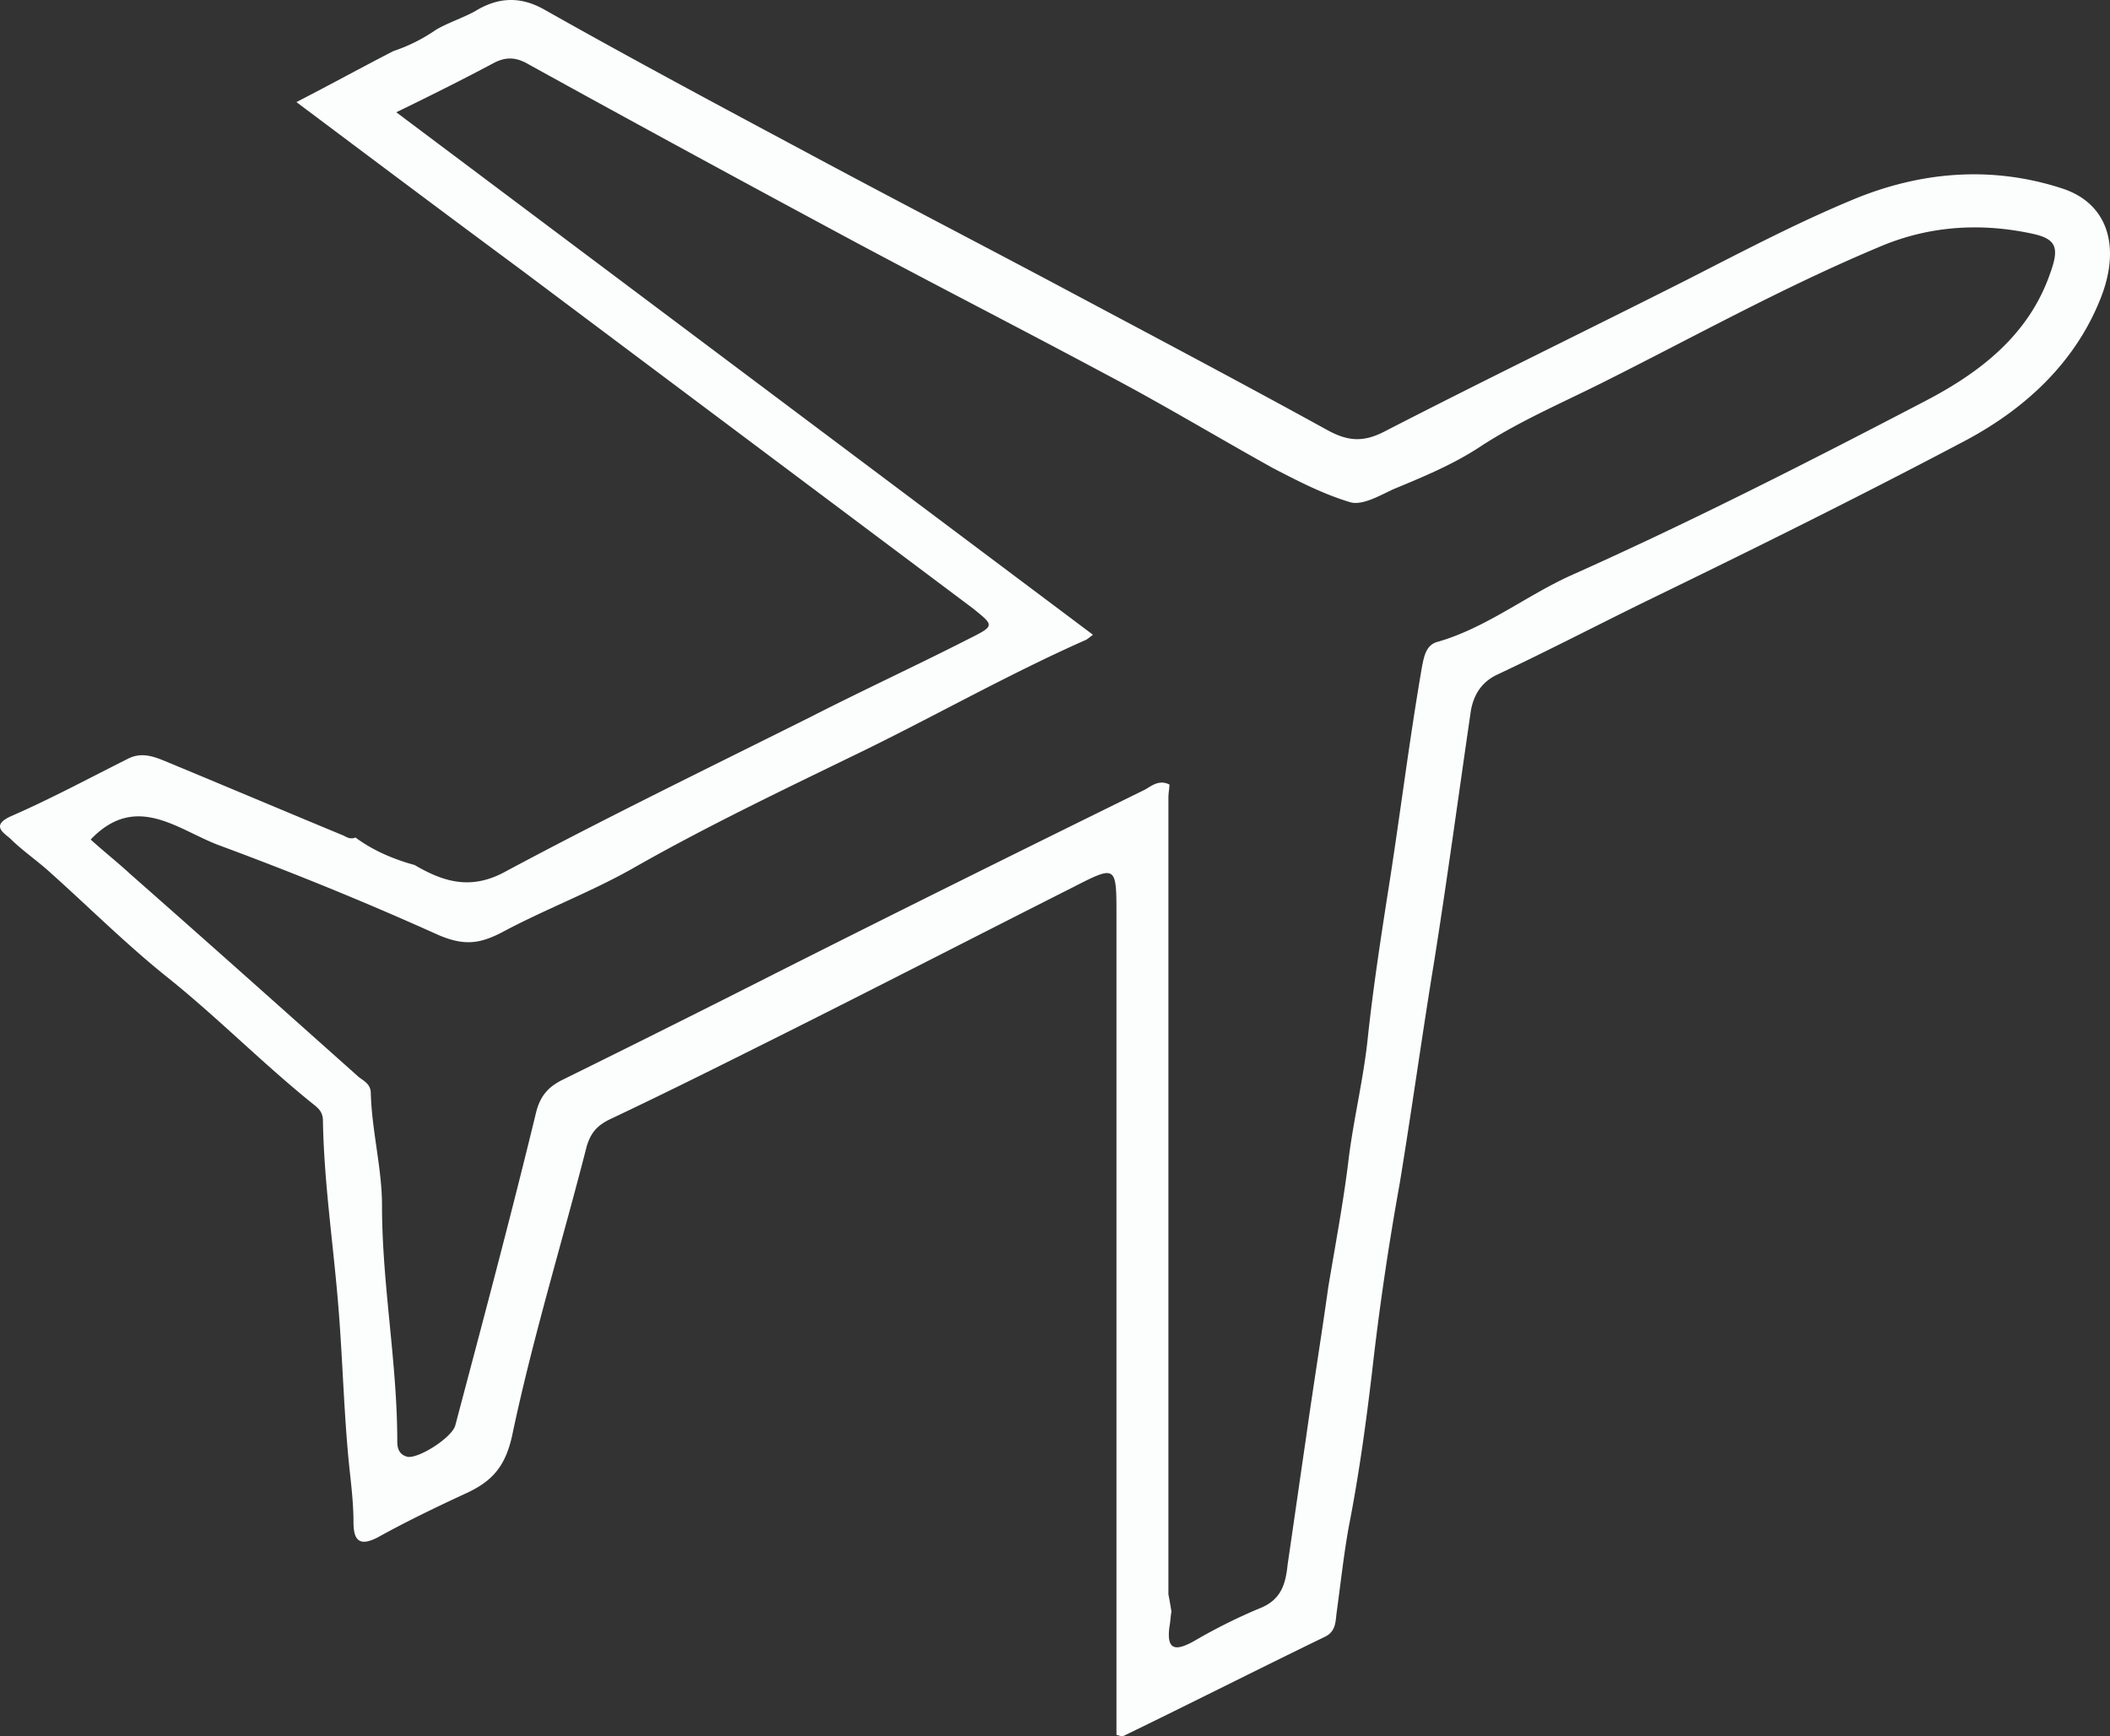 <svg xmlns="http://www.w3.org/2000/svg" width="1371.994" height="1129.084" viewBox="0 0 1371.994 1129.084">
  <rect x="0" y="0" width="1371.994" height="1129.084" fill="#333333" stroke="none"/>
  <path id="Tracé_13" data-name="Tracé 13" d="M587.09,822.668c19.209,11.259,37.092,16.56,59.613,3.974,65.573-35.105,132.472-67.561,198.708-100.679,33.781-17.222,68.224-33.119,102-50.34,17.222-8.61,16.56-8.61,2.65-19.871-98.03-73.523-195.4-146.383-293.427-219.9-48.353-35.769-96.043-71.536-146.383-109.291,21.857-11.26,42.39-22.521,62.925-33.119A109.46,109.46,0,0,0,601,279.527c7.948-4.636,16.56-7.285,25.17-11.922,13.909-8.611,28.482-10.6,45.04-1.325,56.3,31.794,113.264,62.263,170.227,92.731,52.991,28.482,106.641,56.3,160.292,84.783,59.614,31.793,119.888,63.587,178.839,96.043,13.248,7.286,23.182,7.949,36.431,1.325,65.574-33.781,131.148-65.574,196.723-98.692,35.1-17.884,70.211-36.43,106.641-51.665,45.04-19.208,92.069-23.182,138.434-7.948,29.806,9.935,37.755,38.417,24.508,71.536-16.56,41.727-49.015,71.534-87.432,92.068-68.886,36.429-138.435,70.873-207.982,104.653-32.457,15.9-64.25,32.456-96.706,47.69-9.935,4.637-15.233,12.586-17.221,23.184-7.949,54.314-15.236,108.627-23.847,162.942-7.947,48.353-14.571,96.705-22.519,145.058-7.286,40.4-13.247,80.808-17.885,121.875-3.974,33.781-8.61,67.561-15.234,101.342-3.312,18.545-5.3,37.092-7.949,56.3-.662,5.961-.662,11.923-7.949,15.233-43.715,21.2-86.769,43.054-130.484,64.25-.663.662-1.987,0-4.637-.662V855.786c0-33.119,0-33.119-28.483-18.546-64.249,32.454-128.5,65.574-193.41,98.029-35.768,17.885-71.535,35.768-107.965,52.99-7.95,3.974-11.923,8.61-14.572,17.221-15.9,62.263-35.1,124.525-48.353,187.449-4.636,21.859-13.909,31.131-31.792,39.08-18.546,8.611-37.755,17.884-55.639,27.82-12.585,6.624-15.9,1.324-15.9-9.936,0-13.909-1.987-27.82-3.312-41.729-3.312-35.767-3.975-71.536-7.286-107.3-3.311-37.093-8.611-74.186-9.273-111.94,0-4.637-1.987-7.287-5.3-9.935-33.118-26.494-62.926-56.963-96.044-83.457-26.494-21.2-50.34-45.042-75.509-67.563-8.61-7.948-18.547-14.571-26.495-22.52-4.637-3.976-12.585-8.61.663-14.572,25.832-11.26,50.341-24.507,75.509-37.092,8.611-4.638,16.559-1.987,24.508,1.324,38.417,15.9,77.5,32.456,115.914,48.352,2.65,1.326,4.636,2.65,7.949,1.326C559.27,812.731,572.518,818.694,587.09,822.668Zm492.137,485.513c-.662,3.311-.662,6.624-1.324,9.936-1.987,15.233,3.972,15.9,15.9,9.273a361.276,361.276,0,0,1,42.389-21.2c13.911-5.3,17.224-15.235,18.548-28.482,3.974-27.158,7.948-54.976,11.922-82.134,4.638-33.118,9.937-65.574,14.573-98.693,4.637-27.819,9.936-55.638,13.247-83.457,3.313-26.495,9.935-52.99,12.585-80.146,3.313-30.469,7.949-60.939,12.585-90.745,7.95-49.677,13.91-99.354,22.521-149.031,1.325-6.624,2.65-13.91,9.935-15.9,32.455-9.272,58.951-31.13,89.419-44.377,76.835-34.444,152.345-72.86,227.191-111.94,35.768-18.546,68.224-43.054,82.133-84.121,5.963-16.559,3.313-21.858-12.585-25.17-34.443-7.286-68.223-4.637-100.017,9.273-61.6,25.832-119.888,58.289-179.5,88.095-26.494,13.247-54.313,25.17-79.482,41.729-17.222,11.261-36.431,19.209-55.639,27.157-8.611,3.974-19.872,10.6-27.821,8.611-17.885-5.3-34.443-13.91-51-22.521-35.767-19.871-70.873-41.067-107.3-60.275-55.639-29.806-111.278-58.288-166.917-88.095C800.37,378.22,730.821,340.466,661.273,302.047c-7.948-4.635-14.571-5.3-23.182-.662-19.872,10.6-41.066,21.2-62.925,31.794q226.526,169.9,453.057,339.792c-1.987,1.325-3.313,2.649-4.637,3.313-52.326,23.183-102,51.664-153.007,76.171-47.69,23.183-96.042,46.366-142.408,72.86-27.156,15.234-56.963,26.495-84.12,41.066-15.236,7.949-25.171,8.611-41.068,1.988-47.027-21.2-94.055-40.4-142.408-58.288-27.156-9.937-54.315-35.106-84.12-3.975,7.948,7.287,17.221,14.573,25.832,22.521,49.677,43.716,99.355,88.1,148.369,131.811,3.313,2.65,7.949,4.637,7.949,10.6.662,24.508,7.286,49.014,7.286,72.861,0,51.664,9.935,102,9.935,153.668,0,4.636,1.324,8.611,6.625,9.935,7.286,1.325,29.144-12.584,31.131-20.533,17.883-67.561,35.767-134.46,52.326-202.685,2.65-11.26,7.948-17.221,17.222-21.858,47.027-23.183,94.718-47.029,141.746-70.873C903.7,851.811,982.52,812.731,1062,773.652c4.637-2.649,9.274-6.623,15.9-3.312,0,2.65-.662,5.3-.662,8.611v517.968C1077.9,1300.234,1078.564,1304.206,1079.227,1308.181Z" transform="translate(-317.499 -260.179)" fill="#fcfdfd"/>
</svg>
